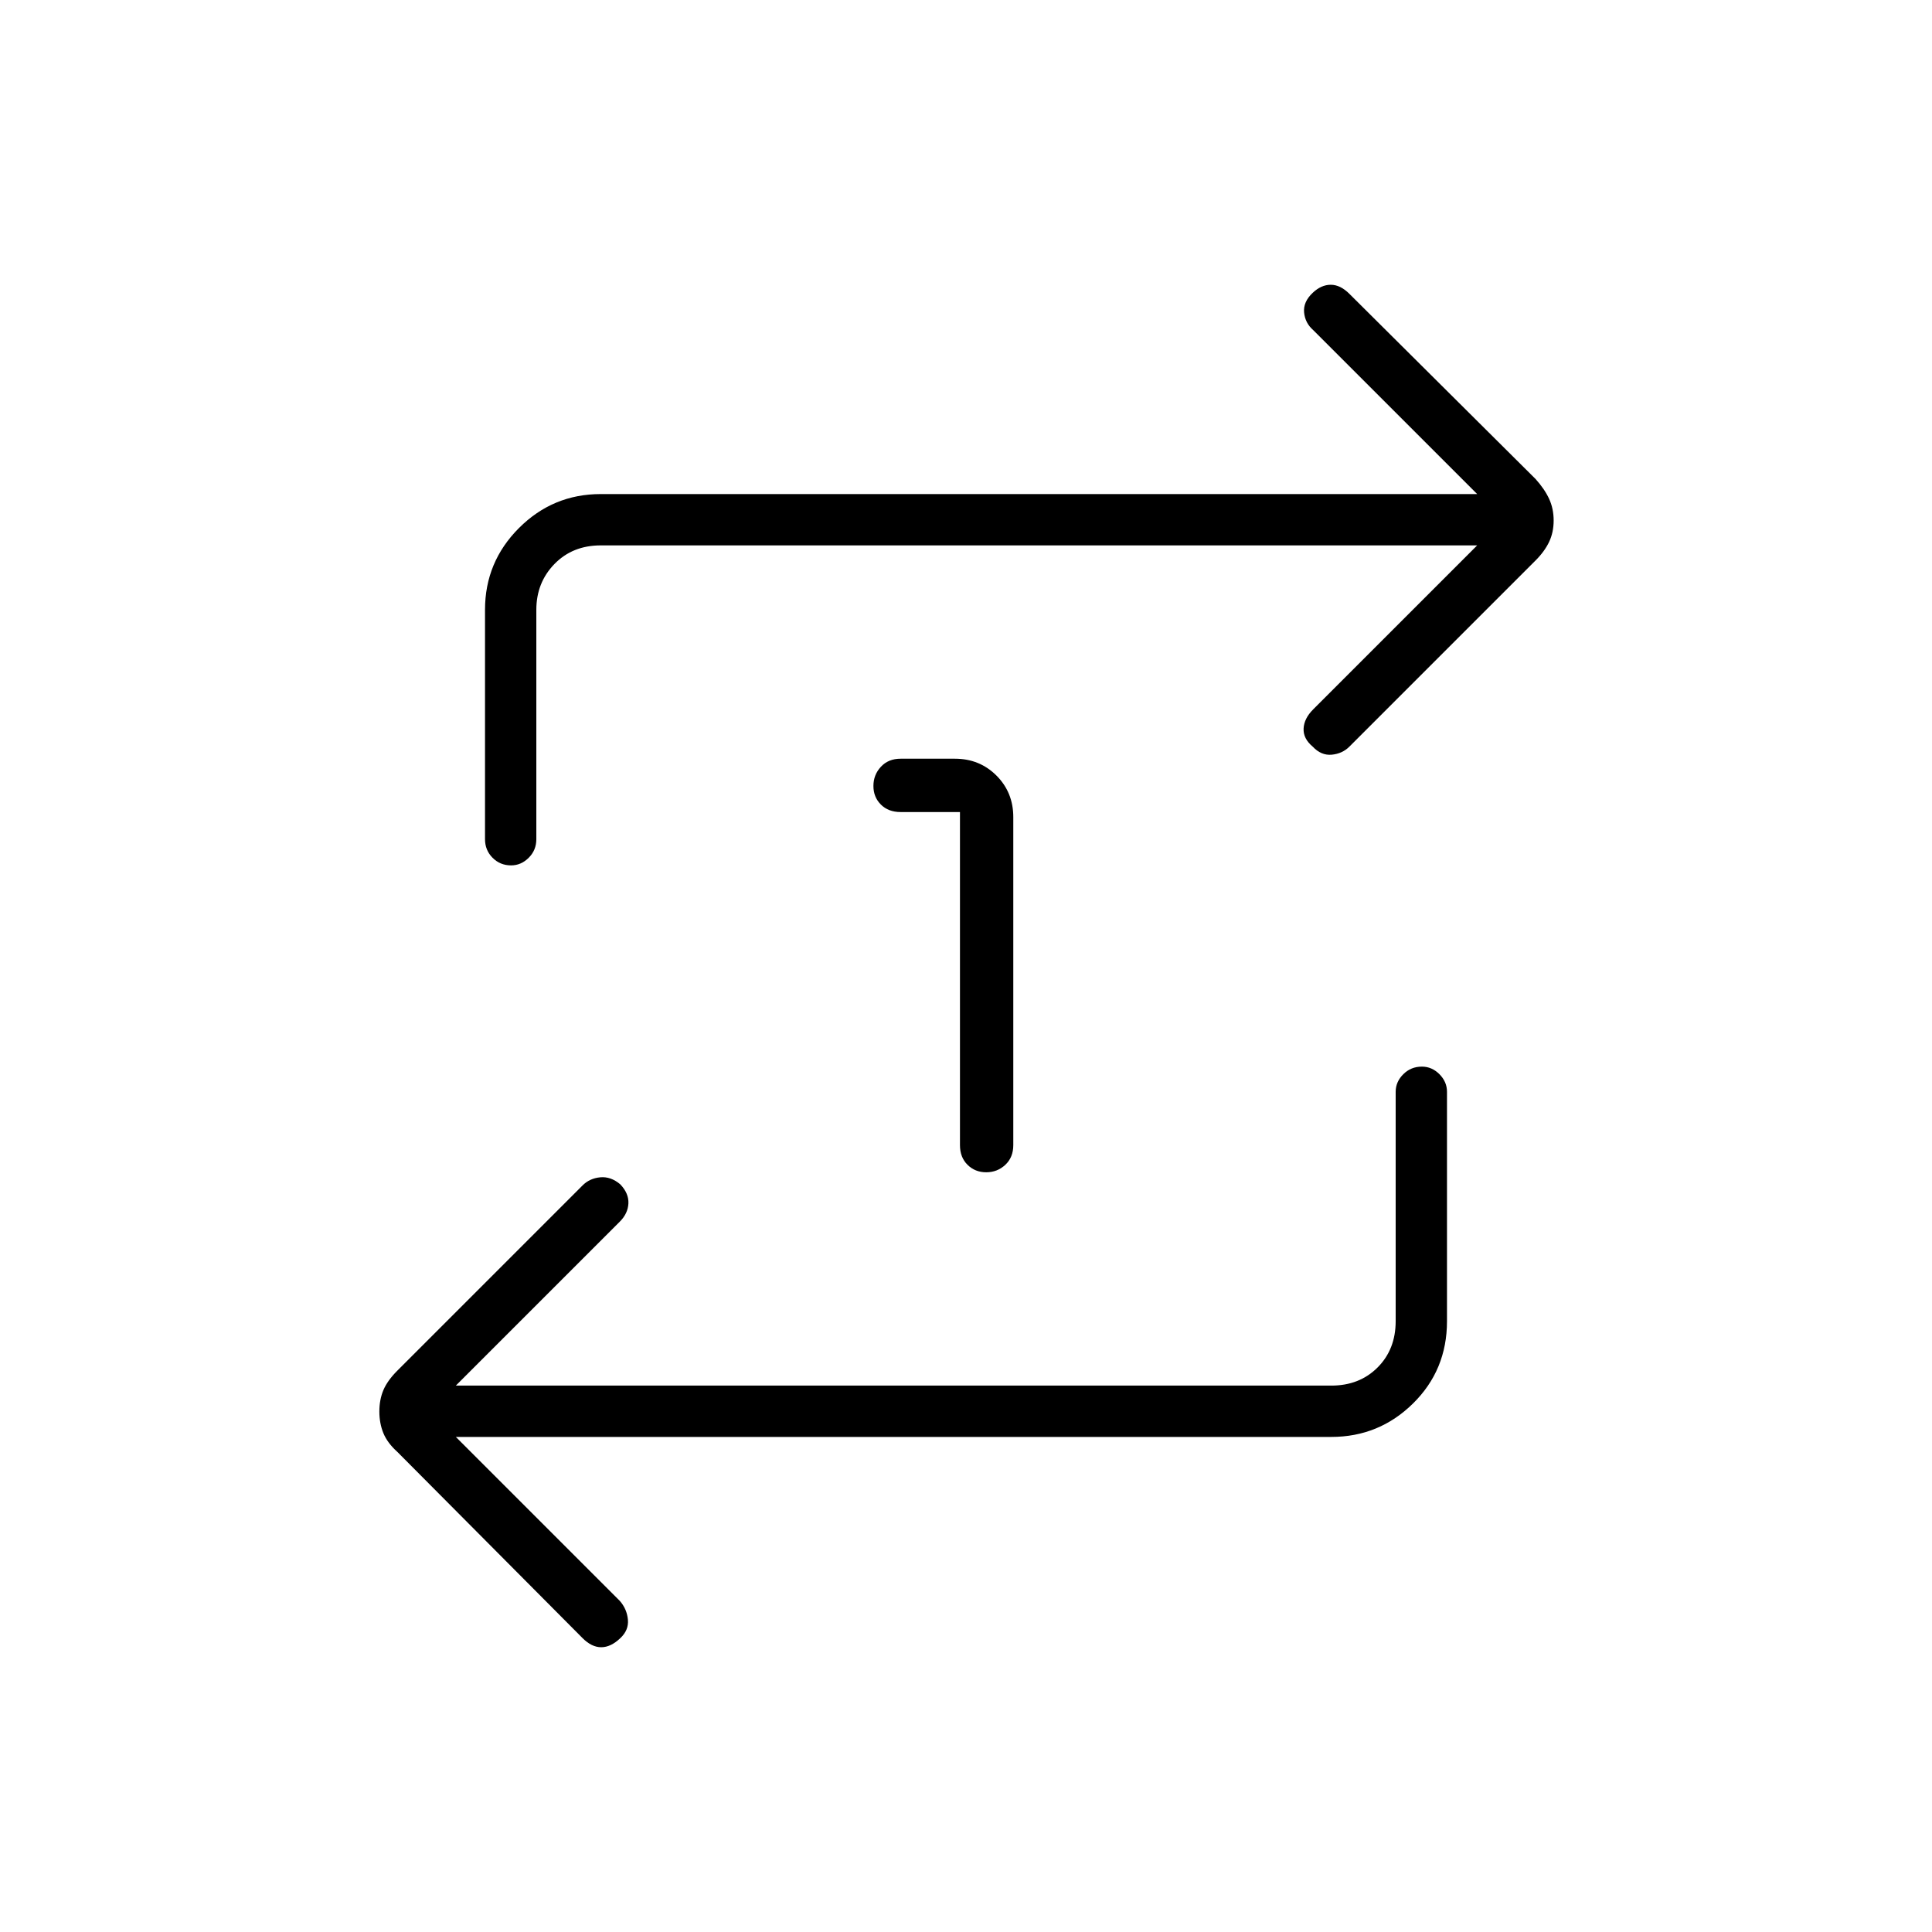 <svg xmlns="http://www.w3.org/2000/svg" height="24" viewBox="0 -960 960 960" width="24"><path d="M477-556.5h-29.5q-6.07 0-9.78-3.7-3.72-3.71-3.72-9.25 0-5.55 3.72-9.55 3.71-4 9.78-4h27q12.25 0 20.63 8.37 8.37 8.38 8.37 20.63v163q0 6.07-3.95 9.78-3.96 3.72-9.5 3.72-5.55 0-9.3-3.72Q477-384.93 477-391v-165.5ZM226.5-246l81.5 81.5q3.5 4 4 9.25t-3.78 9.25q-4.72 4.5-9.47 4.5-4.75 0-9.25-4.5l-92-92.5q-5-4.5-7-9.38-2-4.89-2-10.75 0-5.87 2-10.62 2-4.75 7-9.75l92-92q3.5-3.5 8.75-4t9.97 3.5q4.28 4.5 4.03 9.5t-4.25 9l-81.5 81.5h435q14 0 23-9t9-23v-114q0-4.95 3.79-8.73 3.78-3.77 9.25-3.77 4.96 0 8.71 3.77 3.75 3.78 3.75 8.73v114q0 24.25-16.87 40.87Q685.25-246 661.5-246h-435ZM734-689H298.5q-14 0-23 9.25t-9 22.75v114q0 5.45-3.79 9.22-3.78 3.78-8.75 3.78-5.46 0-9.21-3.78Q241-537.55 241-543v-114q0-23.75 16.88-40.63 16.87-16.87 40.62-16.87H734L652.5-796q-4-3.5-4.5-8.75t4.28-9.75q4.22-4 8.97-4 4.75 0 9.25 4.5l92.5 92q4.5 5 6.75 9.88 2.25 4.89 2.25 10.75 0 5.87-2.25 10.62-2.25 4.75-6.75 9.25L670.5-589q-3.5 3.5-8.75 4t-9.47-4q-4.78-4-4.53-9t4.75-9.5L734-689Z"/></svg>